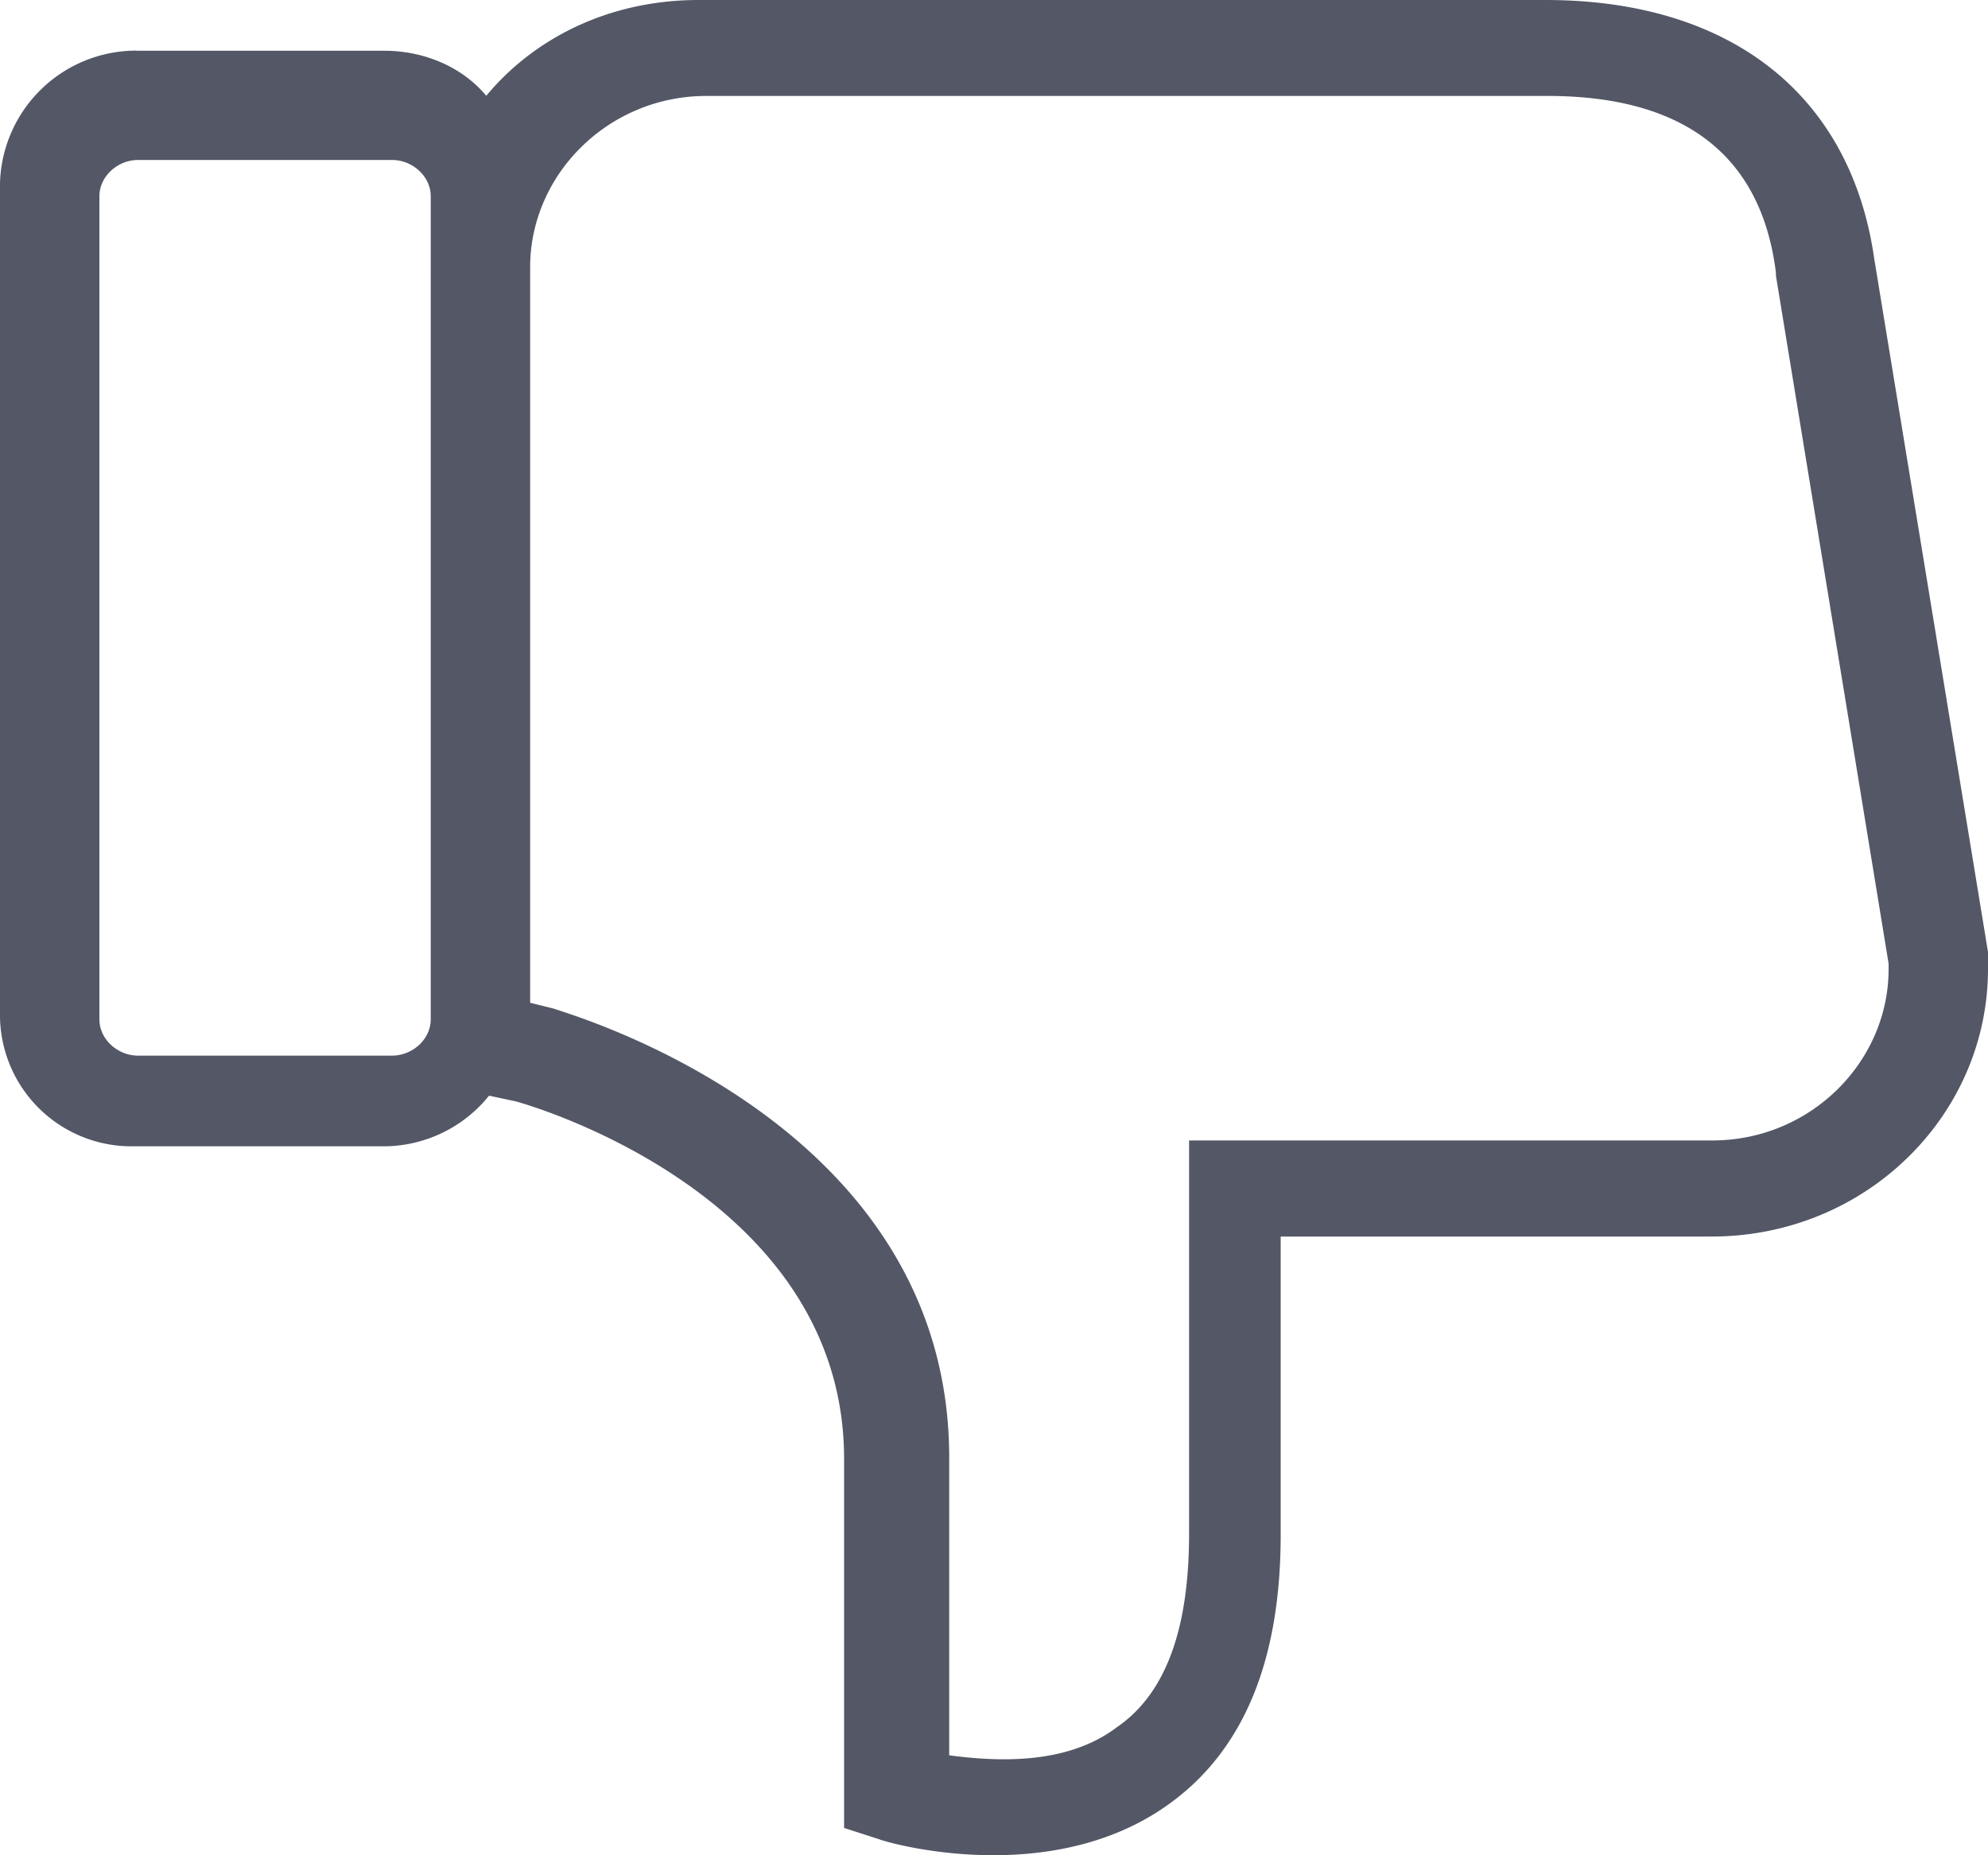 <svg xmlns="http://www.w3.org/2000/svg" width="15" height="14" viewBox="0 0 15 14" class="user-review-thumbIcon" __cpp="1"><g fill="none" fill-rule="evenodd" __cpp="1"><path d="M-5-8h24v24H-5z" __cpp="1"></path><path fill="#535766" fill-rule="nonzero" d="M1.032.383H2.9c.307 0 .593.127.769.34C4.04.276 4.612 0 5.27 0h6.391c1.405 0 2.306.723 2.481 1.955L15 7.184v.127c0 1.106-.922 2.02-2.086 2.02H9.663v2.252c0 .957-.285 1.637-.856 2.04-.9.638-2.13.277-2.174.256l-.264-.085V11.01c0-1.998-2.394-2.678-2.482-2.7l-.197-.042a1.022 1.022 0 01-.813.382H1.01A.992.992 0 010 7.673V1.382a1.029 1.029 0 011.032-1zM7.162 11v2.246c.327.042.873.085 1.265-.212.37-.254.545-.742.545-1.462V8.606h3.948c.741 0 1.33-.593 1.33-1.293v-.042l-.85-5.19v-.022c-.11-.89-.698-1.335-1.723-1.335H5.33C4.59.724 4 1.317 4 2.017v5.55l.174.043c.11.042 2.988.848 2.988 3.39zM.75 7.693c0 .147.135.273.293.273h1.914c.158 0 .293-.126.293-.273V1.48c0-.147-.135-.273-.293-.273H1.043c-.158 0-.293.126-.293.273v6.213z" __cpp="1"></path></g></svg>